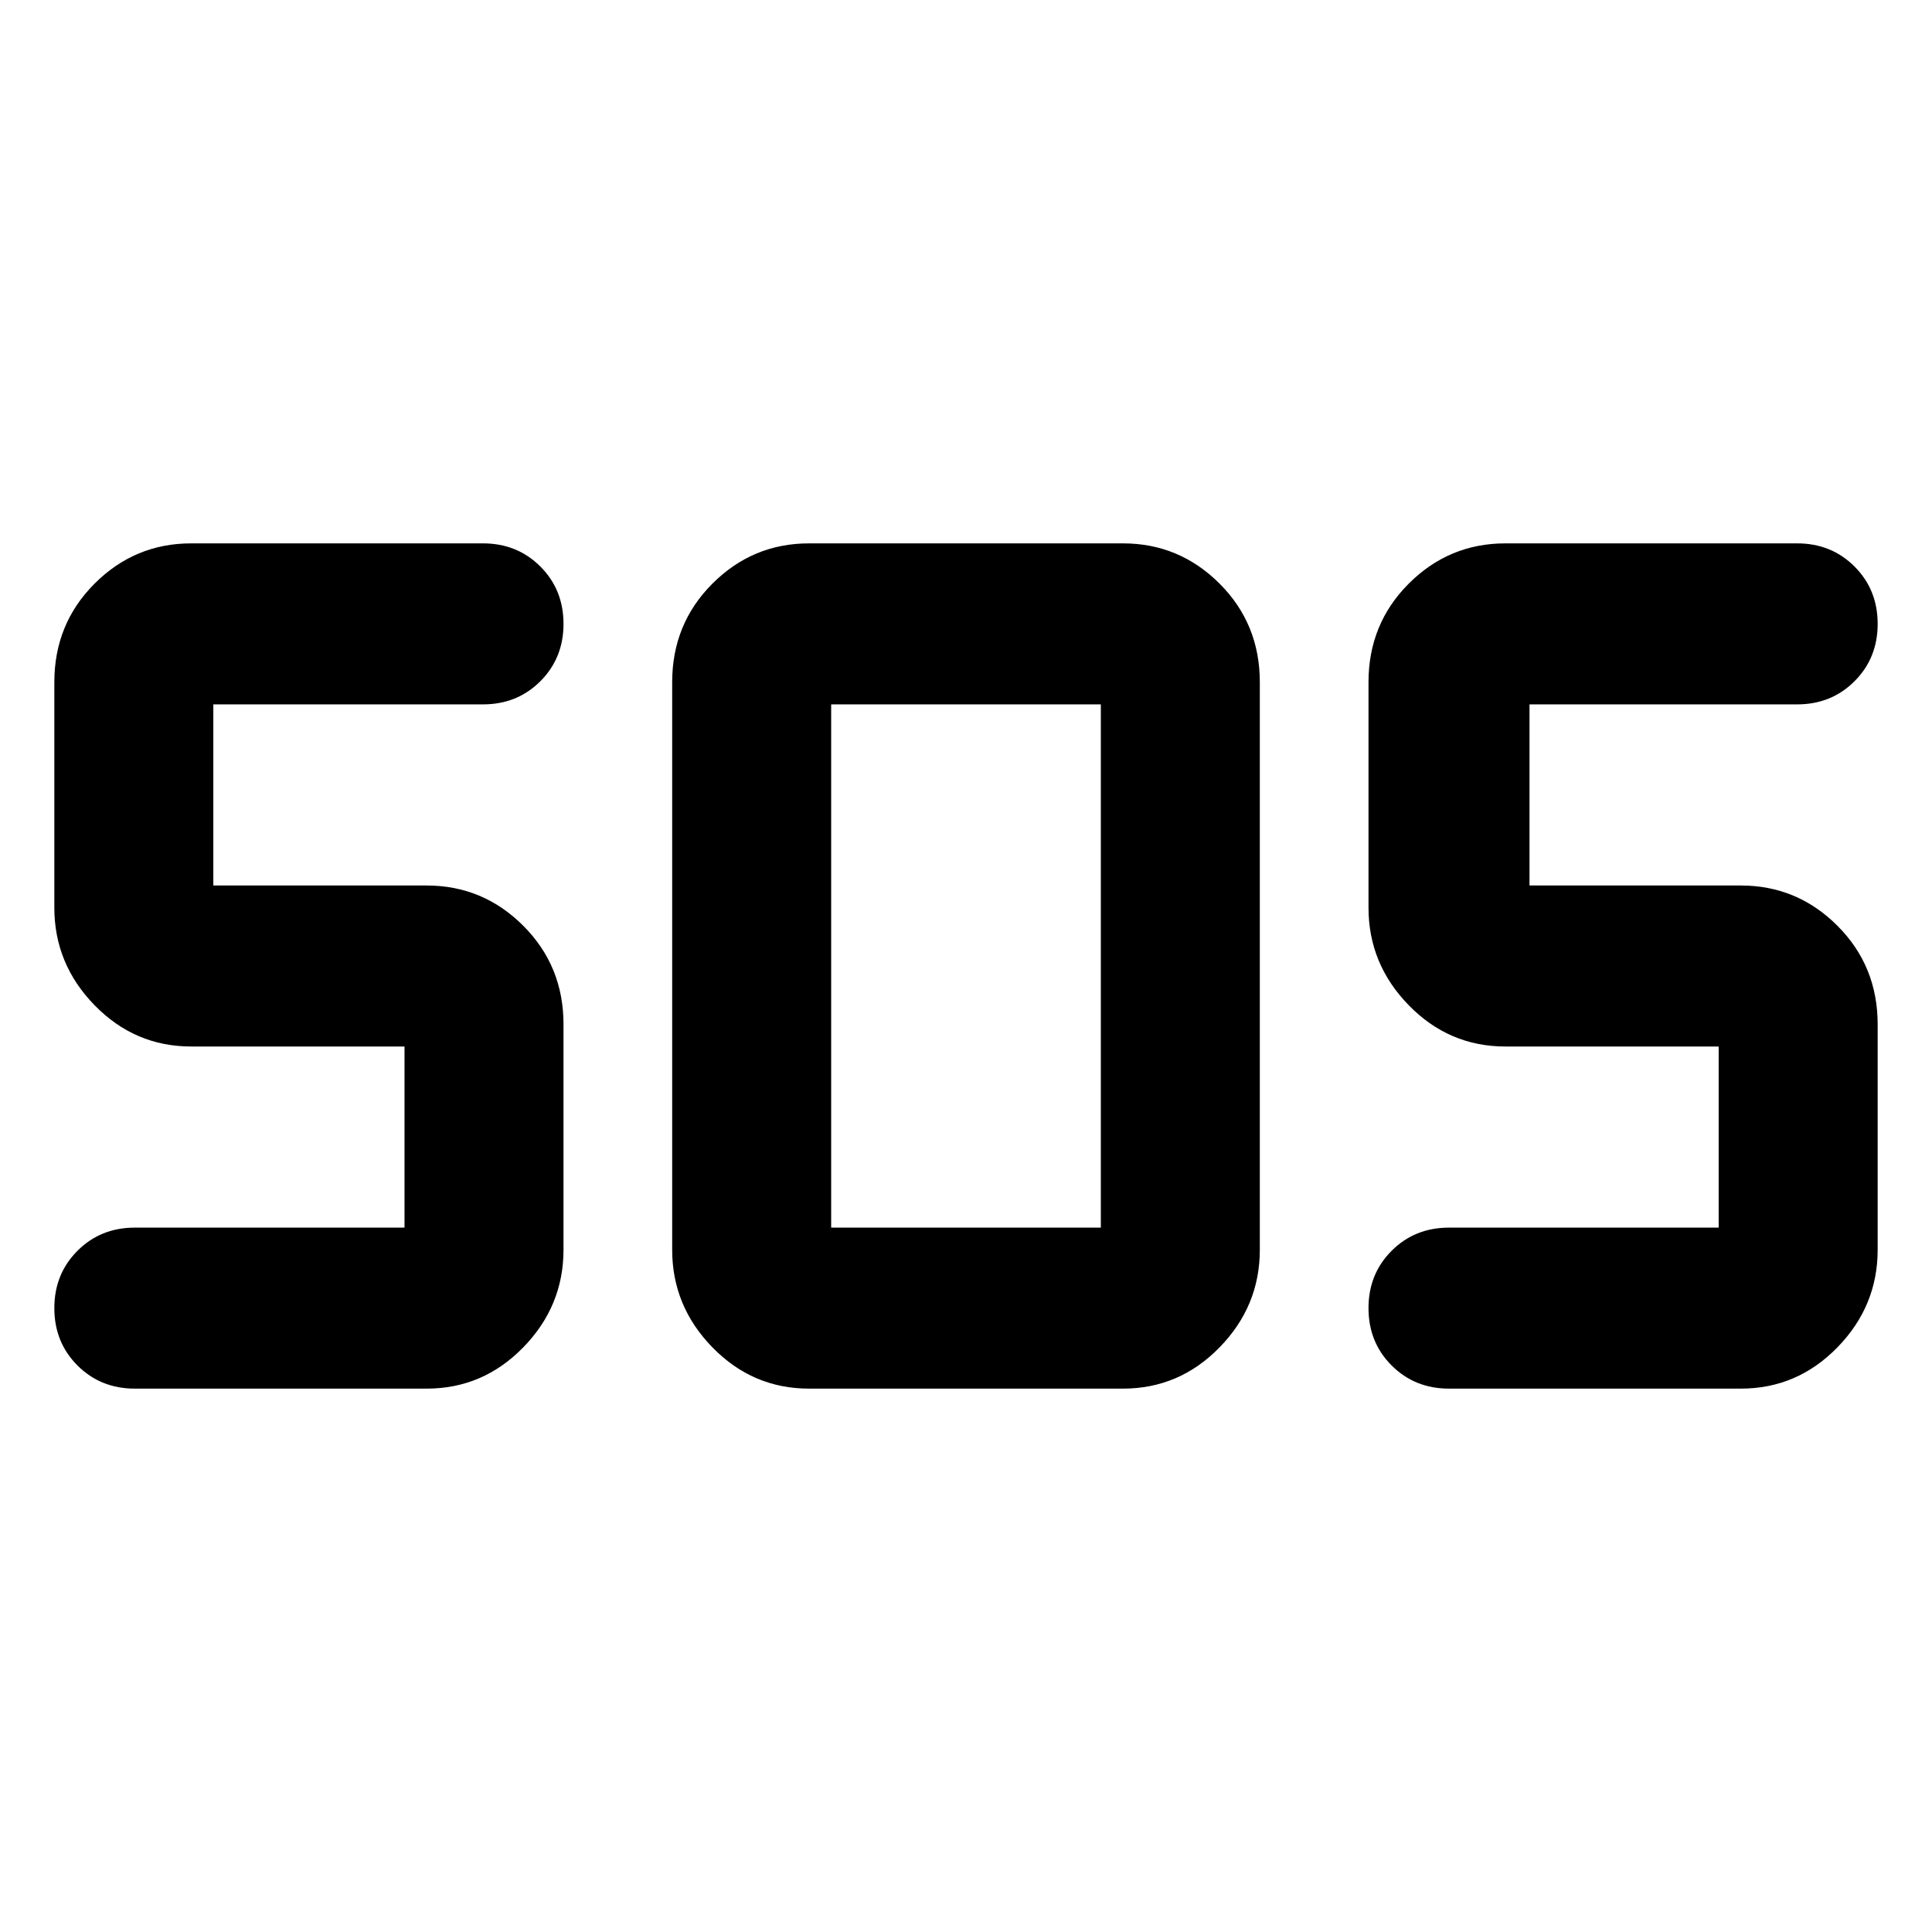 <svg xmlns="http://www.w3.org/2000/svg" width="48" height="48"><path d="M20.1 34.5q-1.4 0-2.4-1.025t-1-2.425v-14.1q0-1.45 1-2.45 1-1 2.4-1h7.8q1.4 0 2.4 1t1 2.45v14.1q0 1.4-1 2.425T27.9 34.5zm-9.5 0H3.35q-.85 0-1.425-.575-.575-.575-.575-1.425 0-.85.575-1.425Q2.5 30.5 3.35 30.5h6.7V26h-5.3q-1.4 0-2.4-1.025t-1-2.425v-5.6q0-1.45 1-2.45 1-1 2.4-1H12q.85 0 1.425.575Q14 14.65 14 15.5q0 .85-.575 1.425-.575.575-1.425.575H5.3V22h5.3q1.4 0 2.4 1t1 2.45v5.6q0 1.4-1 2.425T10.6 34.5zm32.65 0H36q-.85 0-1.425-.575Q34 33.35 34 32.5q0-.85.575-1.425Q35.15 30.5 36 30.5h6.7V26h-5.3Q36 26 35 24.975t-1-2.425v-5.6q0-1.45 1-2.45 1-1 2.4-1h7.25q.85 0 1.425.575.575.575.575 1.425 0 .85-.575 1.425-.575.575-1.425.575H38V22h5.25q1.4 0 2.4 1t1 2.45v5.6q0 1.4-1 2.425t-2.4 1.025zm-22.6-4h6.7v-13h-6.7v13z"/></svg>